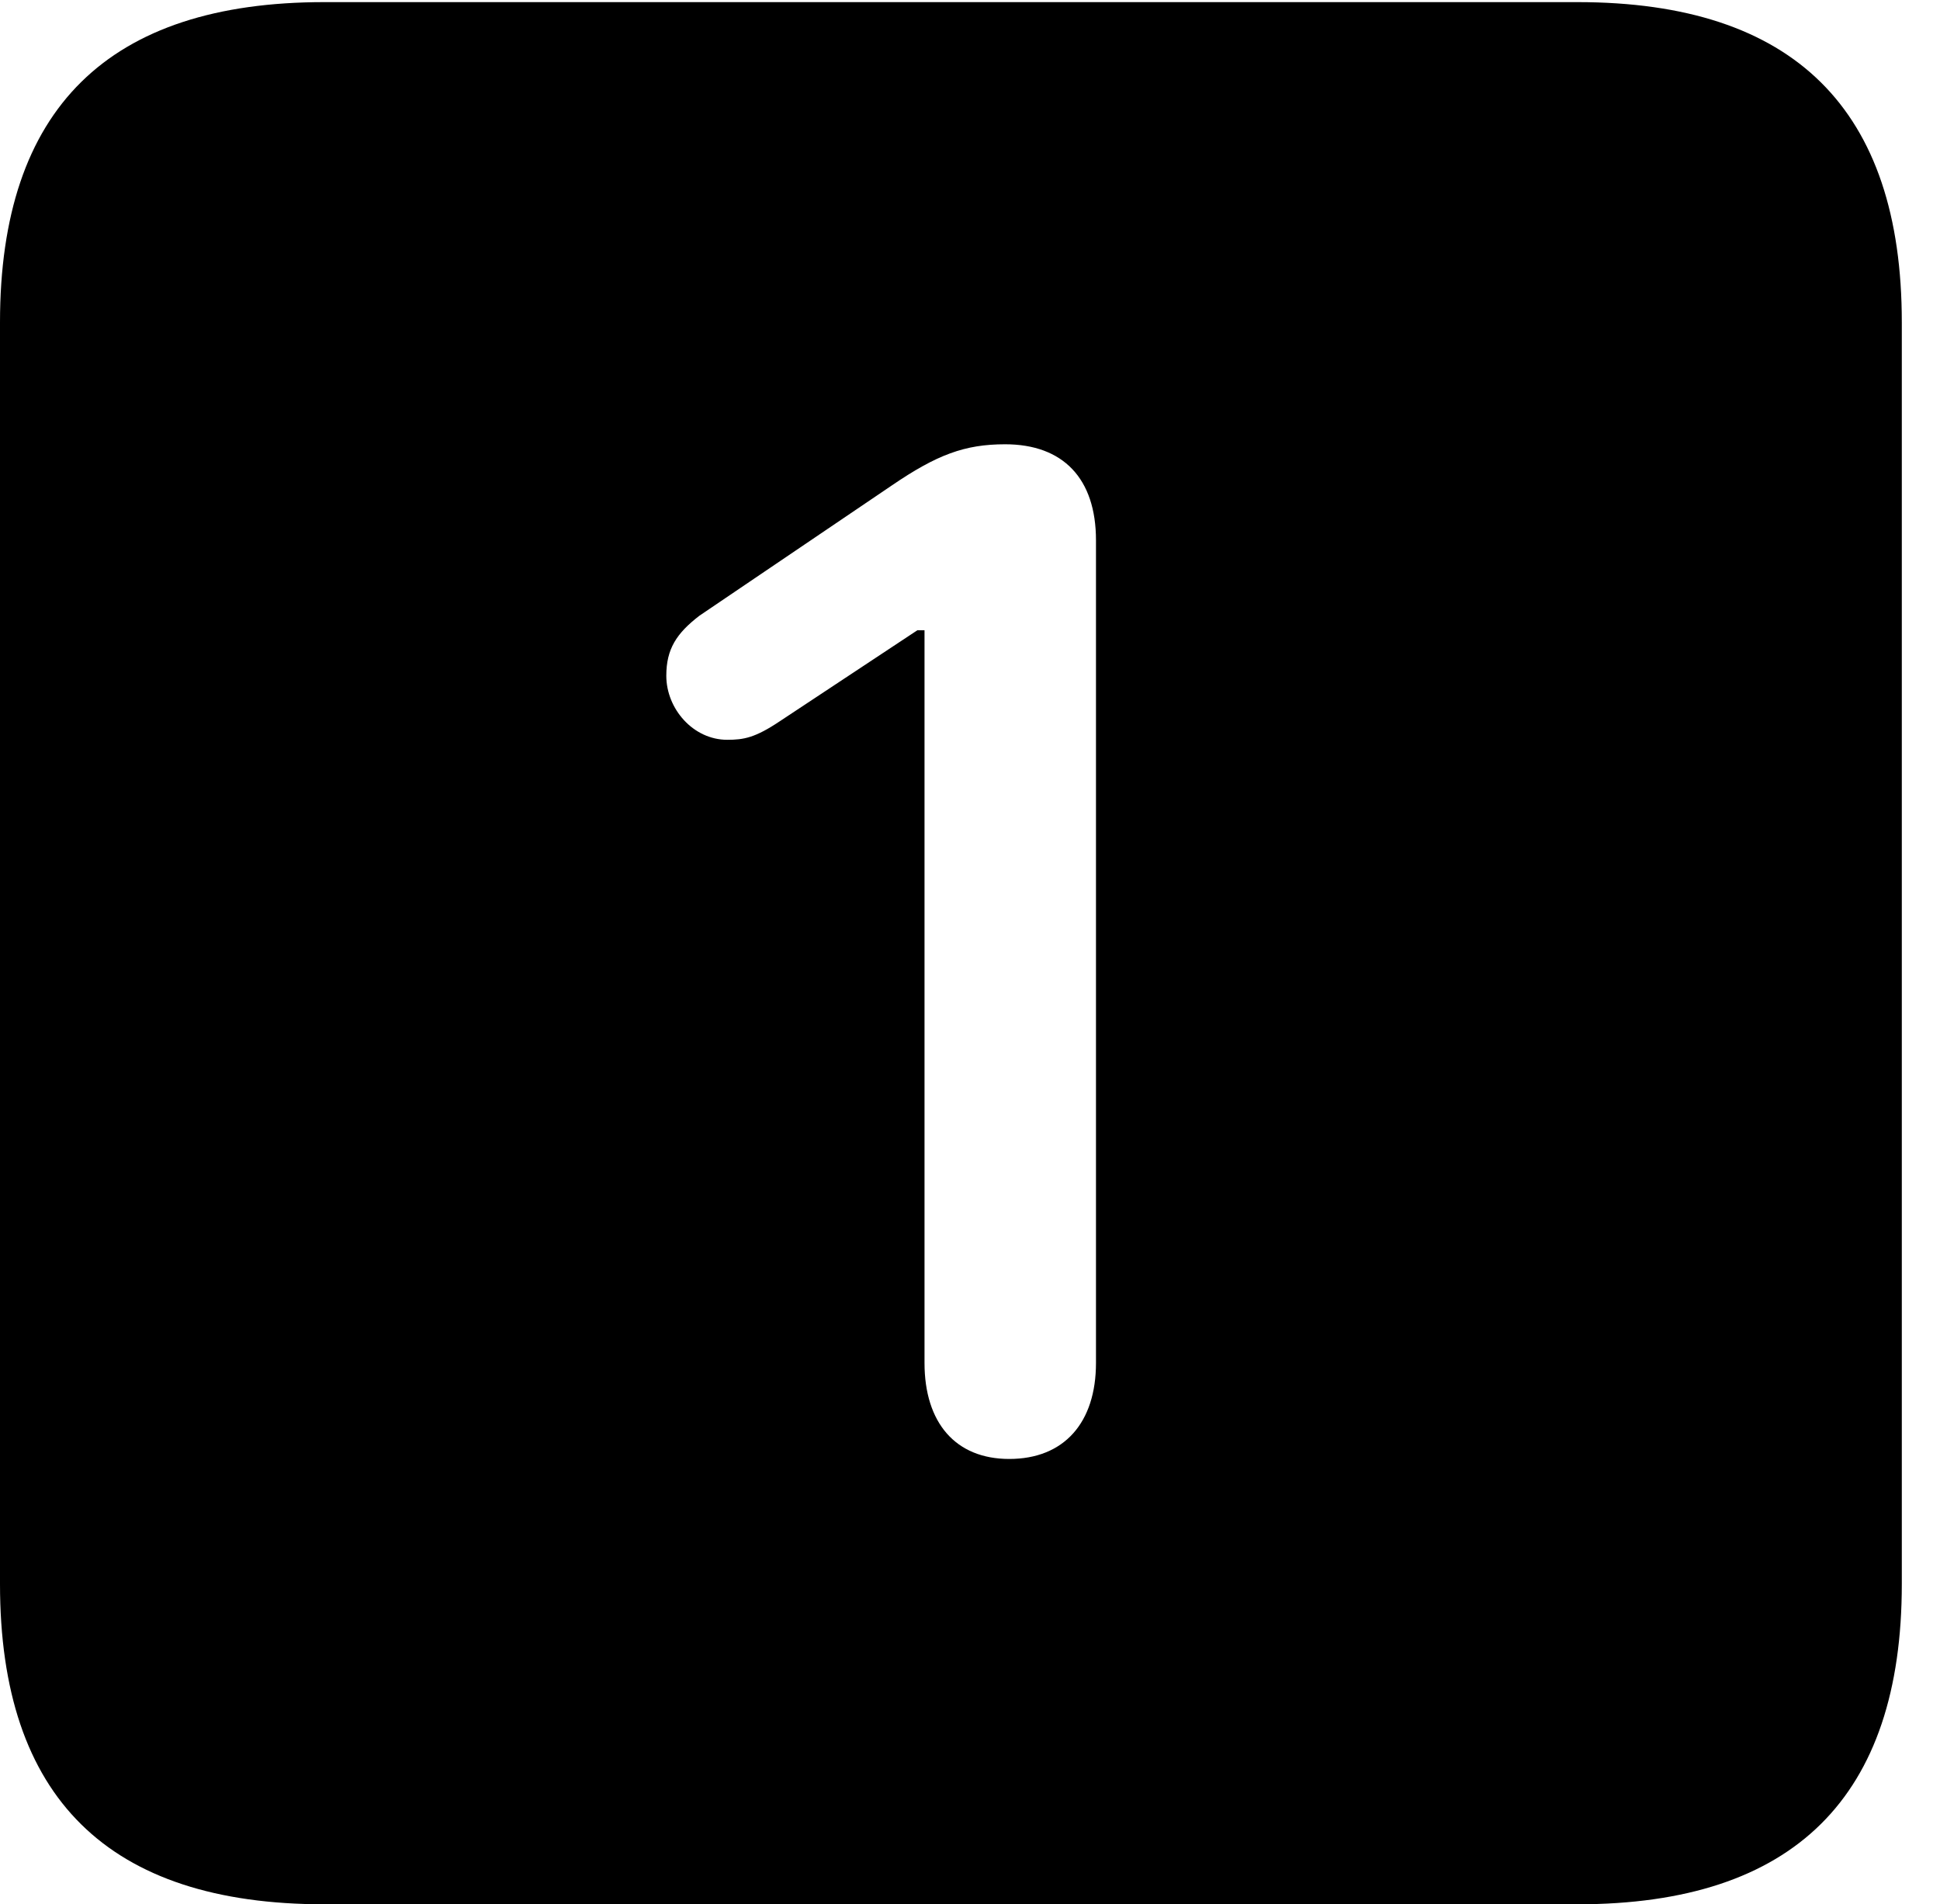 <svg version="1.1" xmlns="http://www.w3.org/2000/svg" xmlns:xlink="http://www.w3.org/1999/xlink" width="18.34" height="17.998" viewBox="0 0 18.34 17.998">
 <g>
  <rect height="17.998" opacity="0" width="18.34" x="0" y="0"/>
  <path d="M17.979 3.047L17.979 14.971C17.979 16.982 16.963 17.998 14.912 17.998L3.066 17.998C1.025 17.998 0 16.992 0 14.971L0 3.047C0 1.025 1.025 0.02 3.066 0.02L14.912 0.02C16.963 0.02 17.979 1.035 17.979 3.047ZM8.428 4.59L6.611 5.82C6.396 5.986 6.299 6.133 6.299 6.387C6.299 6.699 6.553 6.992 6.875 6.992C7.031 6.992 7.139 6.973 7.373 6.816L8.672 5.957L8.74 5.957L8.74 12.881C8.74 13.447 9.033 13.789 9.541 13.789C10.059 13.789 10.361 13.447 10.361 12.881L10.361 5.107C10.361 4.521 10.049 4.199 9.502 4.199C9.121 4.199 8.857 4.297 8.428 4.59Z" fill="currentColor"/>
 </g>
</svg>
